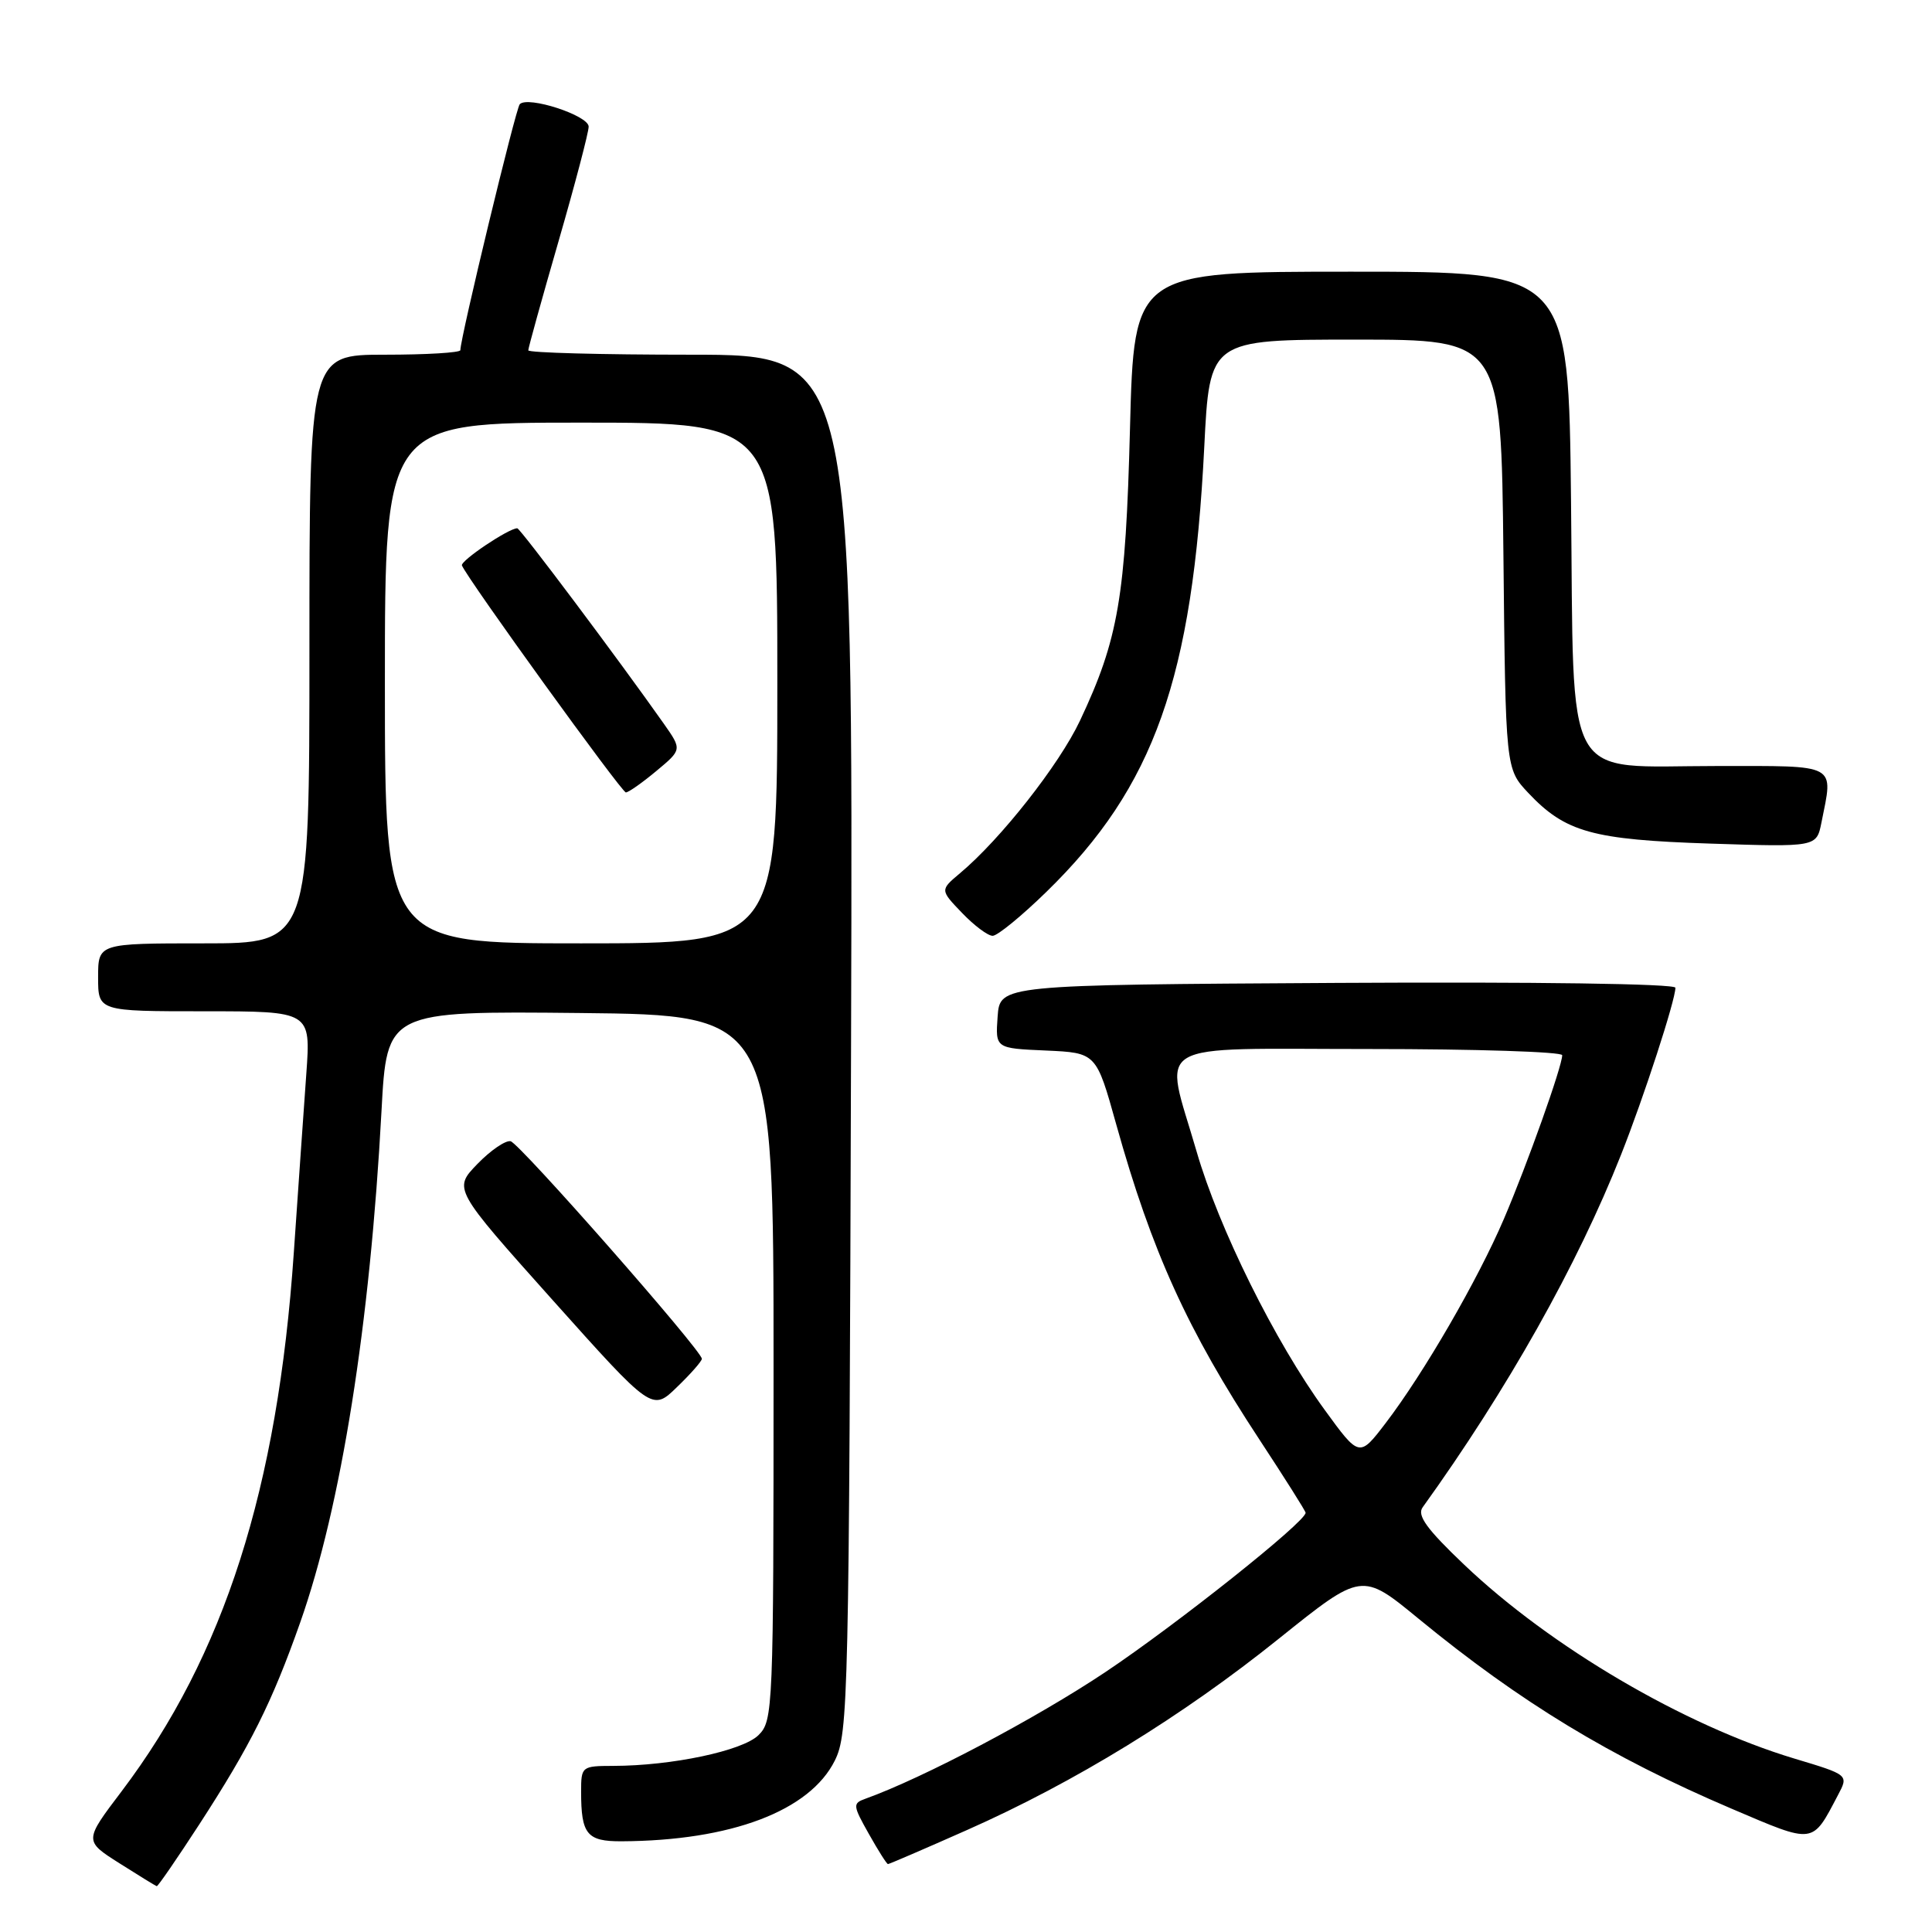 <?xml version="1.0" encoding="UTF-8" standalone="no"?>
<!DOCTYPE svg PUBLIC "-//W3C//DTD SVG 1.1//EN" "http://www.w3.org/Graphics/SVG/1.1/DTD/svg11.dtd" >
<svg xmlns="http://www.w3.org/2000/svg" xmlns:xlink="http://www.w3.org/1999/xlink" version="1.1" viewBox="0 0 256 256">
 <g >
 <path fill="currentColor"
d=" M 26.40 241.75 C 33.20 231.27 36.03 225.61 39.78 214.98 C 45.21 199.58 49.03 175.50 50.55 147.23 C 51.26 133.97 51.26 133.97 76.88 134.23 C 102.50 134.50 102.50 134.50 102.50 181.22 C 102.50 226.62 102.44 228.00 100.50 229.92 C 98.40 231.99 89.02 233.98 81.25 233.99 C 77.08 234.00 77.00 234.06 77.00 237.42 C 77.00 243.06 77.77 244.00 82.36 243.98 C 96.86 243.91 107.30 239.96 110.62 233.28 C 112.41 229.68 112.51 225.25 112.77 138.25 C 113.04 47.00 113.04 47.00 91.52 47.00 C 79.68 47.00 70.00 46.74 70.00 46.42 C 70.00 46.10 71.80 39.61 74.00 32.00 C 76.20 24.39 78.00 17.54 78.00 16.78 C 78.00 15.30 69.92 12.67 68.87 13.81 C 68.33 14.40 61.00 44.76 61.00 46.40 C 61.00 46.73 56.50 47.00 51.00 47.00 C 41.00 47.00 41.00 47.00 41.00 86.00 C 41.00 125.00 41.00 125.00 27.00 125.00 C 13.00 125.00 13.00 125.00 13.00 129.50 C 13.00 134.00 13.00 134.00 27.09 134.00 C 41.18 134.00 41.18 134.00 40.59 142.25 C 40.26 146.79 39.52 157.47 38.93 166.00 C 36.79 197.25 29.71 219.38 16.12 237.35 C 11.14 243.92 11.14 243.92 15.82 246.89 C 18.39 248.52 20.62 249.89 20.77 249.93 C 20.92 249.97 23.45 246.29 26.40 241.75 Z  M 128.13 242.49 C 142.39 236.17 156.65 227.42 169.47 217.12 C 180.45 208.31 180.45 208.31 187.97 214.49 C 201.47 225.57 213.41 232.82 229.44 239.66 C 240.51 244.38 240.08 244.44 243.55 237.84 C 244.96 235.18 244.96 235.18 237.73 233.01 C 223.14 228.61 205.46 218.23 194.01 207.33 C 189.06 202.62 187.74 200.80 188.50 199.74 C 199.71 184.16 209.00 167.66 214.80 153.00 C 217.82 145.38 222.00 132.53 222.00 130.88 C 222.00 130.35 203.48 130.09 177.25 130.24 C 132.50 130.50 132.50 130.50 132.19 134.70 C 131.89 138.91 131.89 138.91 138.58 139.20 C 145.26 139.50 145.26 139.50 147.91 149.00 C 152.62 165.85 157.35 176.26 166.90 190.78 C 170.25 195.88 173.00 200.23 173.00 200.45 C 173.00 201.66 155.95 215.22 146.47 221.56 C 137.26 227.71 122.33 235.59 114.68 238.34 C 112.97 238.95 112.99 239.21 115.12 242.99 C 116.36 245.20 117.50 247.00 117.66 247.00 C 117.83 247.00 122.54 244.97 128.13 242.49 Z  M 93.00 180.05 C 93.00 178.96 68.86 151.50 67.66 151.22 C 67.00 151.07 65.01 152.42 63.25 154.24 C 60.06 157.54 60.06 157.54 73.23 172.27 C 86.41 187.00 86.41 187.00 89.70 183.80 C 91.52 182.05 93.00 180.36 93.00 180.05 Z  M 138.67 118.16 C 152.94 104.25 158.03 89.90 159.57 59.25 C 160.28 45.00 160.28 45.00 179.60 45.00 C 198.91 45.00 198.91 45.00 199.21 73.44 C 199.50 101.87 199.50 101.87 202.50 105.06 C 207.41 110.27 210.99 111.27 226.60 111.78 C 240.70 112.24 240.70 112.24 241.35 109.00 C 242.93 101.09 243.69 101.50 227.52 101.50 C 206.84 101.50 208.58 104.66 208.17 66.47 C 207.85 36.00 207.85 36.00 179.06 36.00 C 150.27 36.00 150.27 36.00 149.73 56.75 C 149.15 79.12 148.20 84.68 143.10 95.50 C 140.35 101.33 132.57 111.22 127.20 115.71 C 124.56 117.93 124.56 117.93 127.47 120.96 C 129.07 122.63 130.89 124.00 131.53 124.00 C 132.17 124.00 135.38 121.37 138.67 118.16 Z  M 51.00 90.50 C 51.00 56.00 51.00 56.00 77.00 56.00 C 103.00 56.00 103.00 56.00 103.00 90.50 C 103.00 125.00 103.00 125.00 77.00 125.00 C 51.00 125.00 51.00 125.00 51.00 90.50 Z  M 86.97 102.16 C 90.37 99.33 90.37 99.33 87.97 95.91 C 81.99 87.42 68.93 70.00 68.54 70.00 C 67.40 70.00 60.95 74.33 61.21 74.93 C 62.01 76.82 82.37 105.00 82.93 105.00 C 83.28 105.00 85.10 103.72 86.97 102.16 Z  M 175.53 186.82 C 168.94 177.77 161.50 162.76 158.55 152.56 C 154.22 137.62 151.88 139.00 181.50 139.00 C 195.53 139.00 207.00 139.37 207.00 139.82 C 207.00 141.28 202.37 154.28 199.28 161.50 C 195.82 169.59 188.67 181.93 183.62 188.55 C 180.12 193.13 180.12 193.13 175.53 186.82 Z "/>
</g>
</svg>